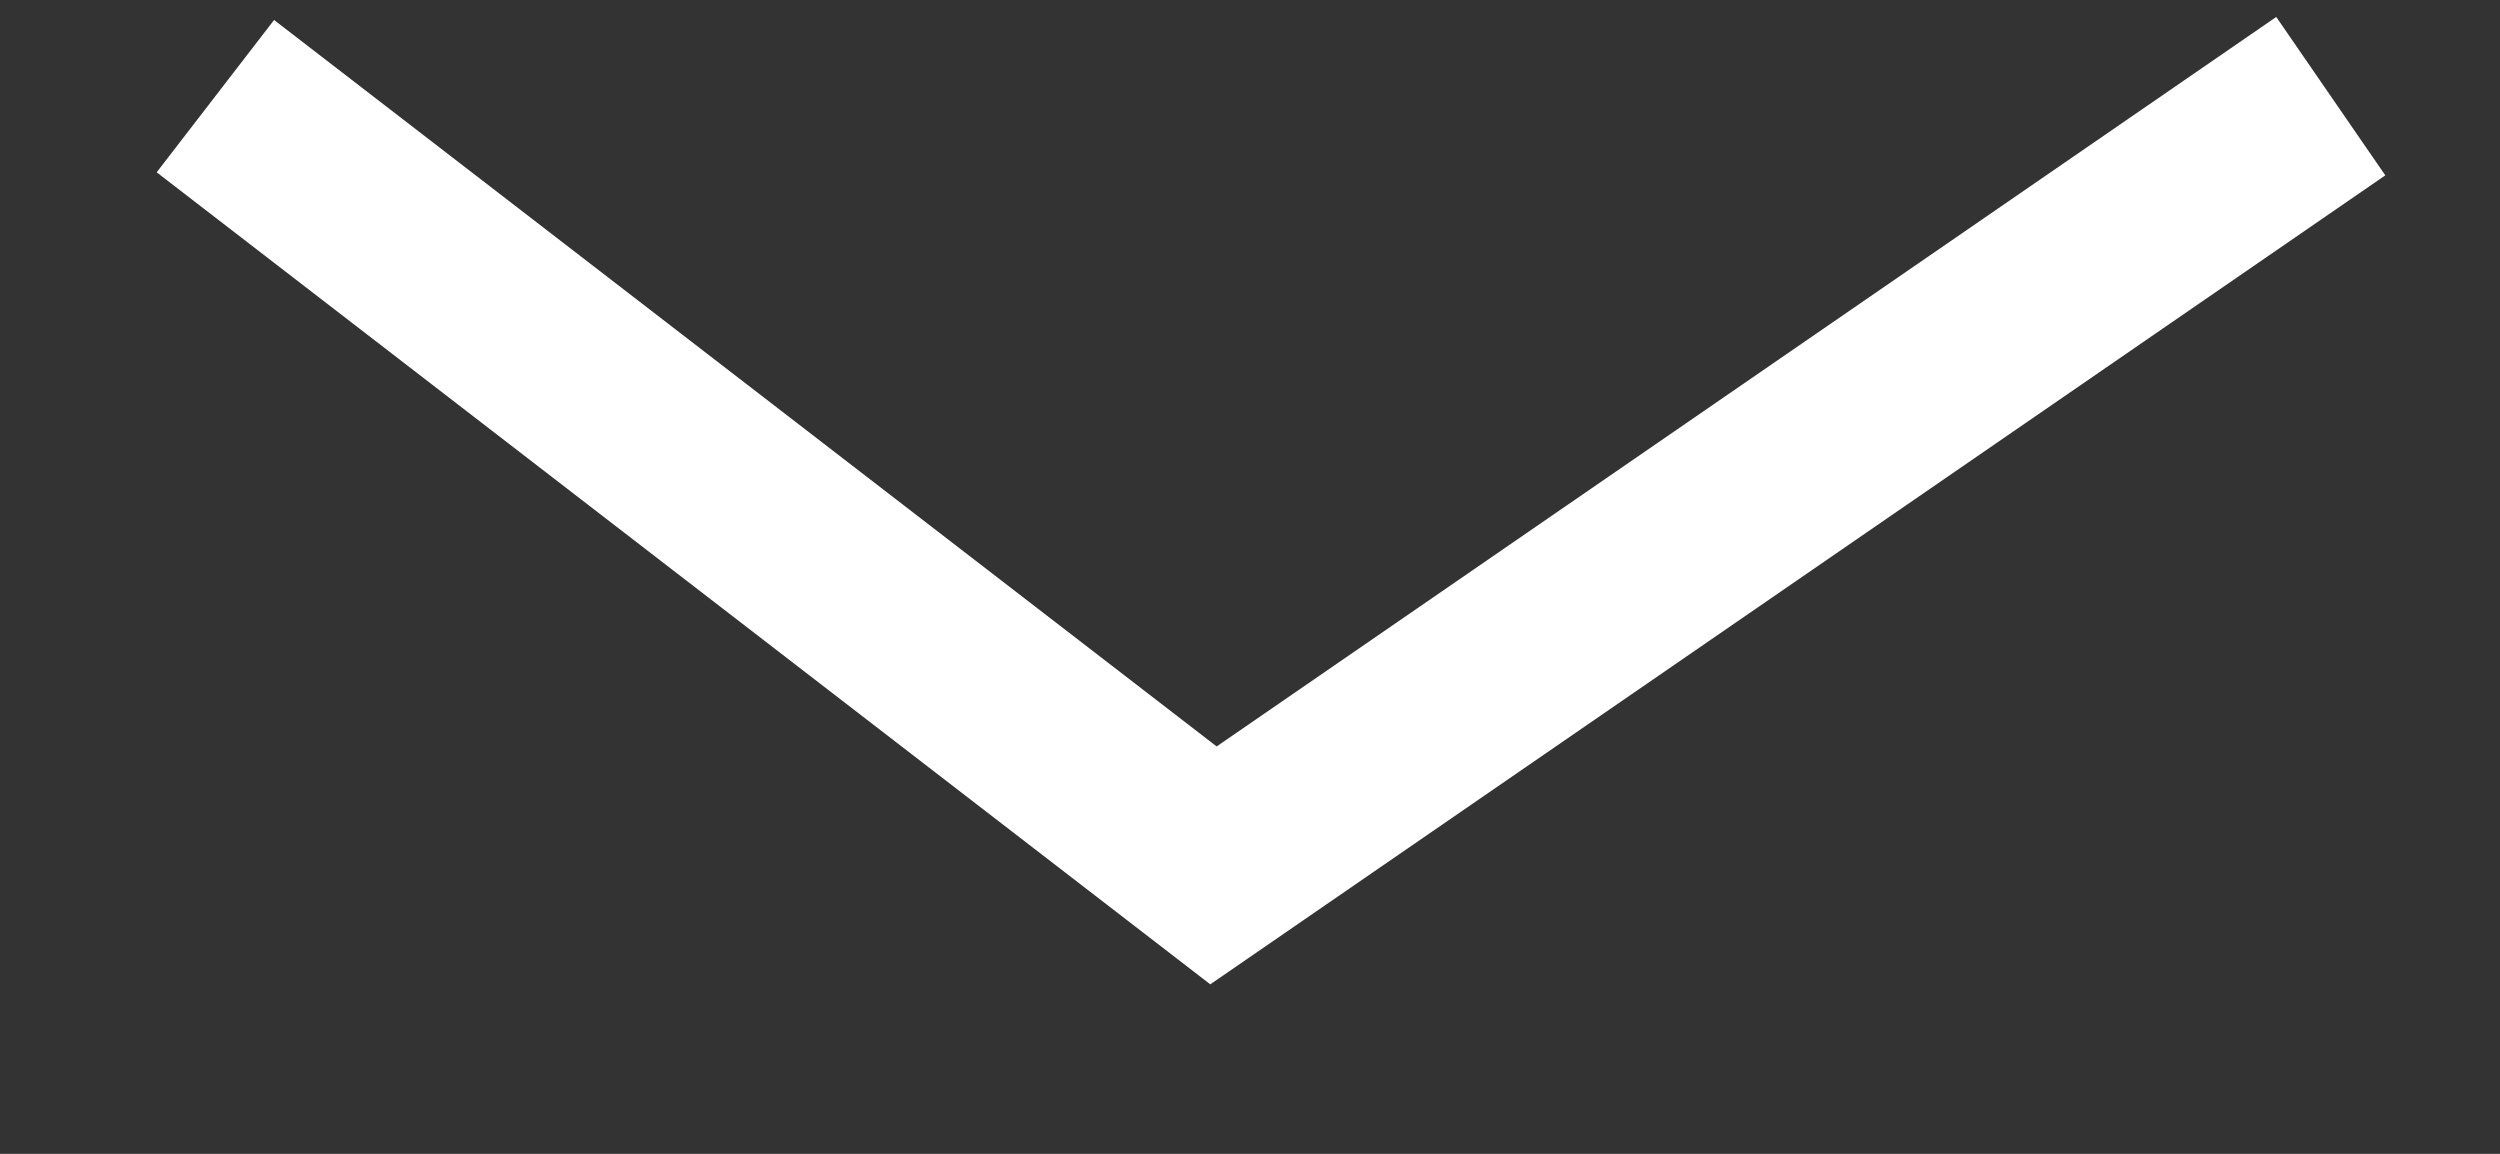 <svg width="13" height="6" version="1.1" xmlns="http://www.w3.org/2000/svg">
    <rect width="100%" height="100%" fill="#333333" stroke="none"/>
    <path d="M1.12,0.5 L6.31,4.5 L12.12,0.5" fill="none" stroke="#fff" />
</svg>